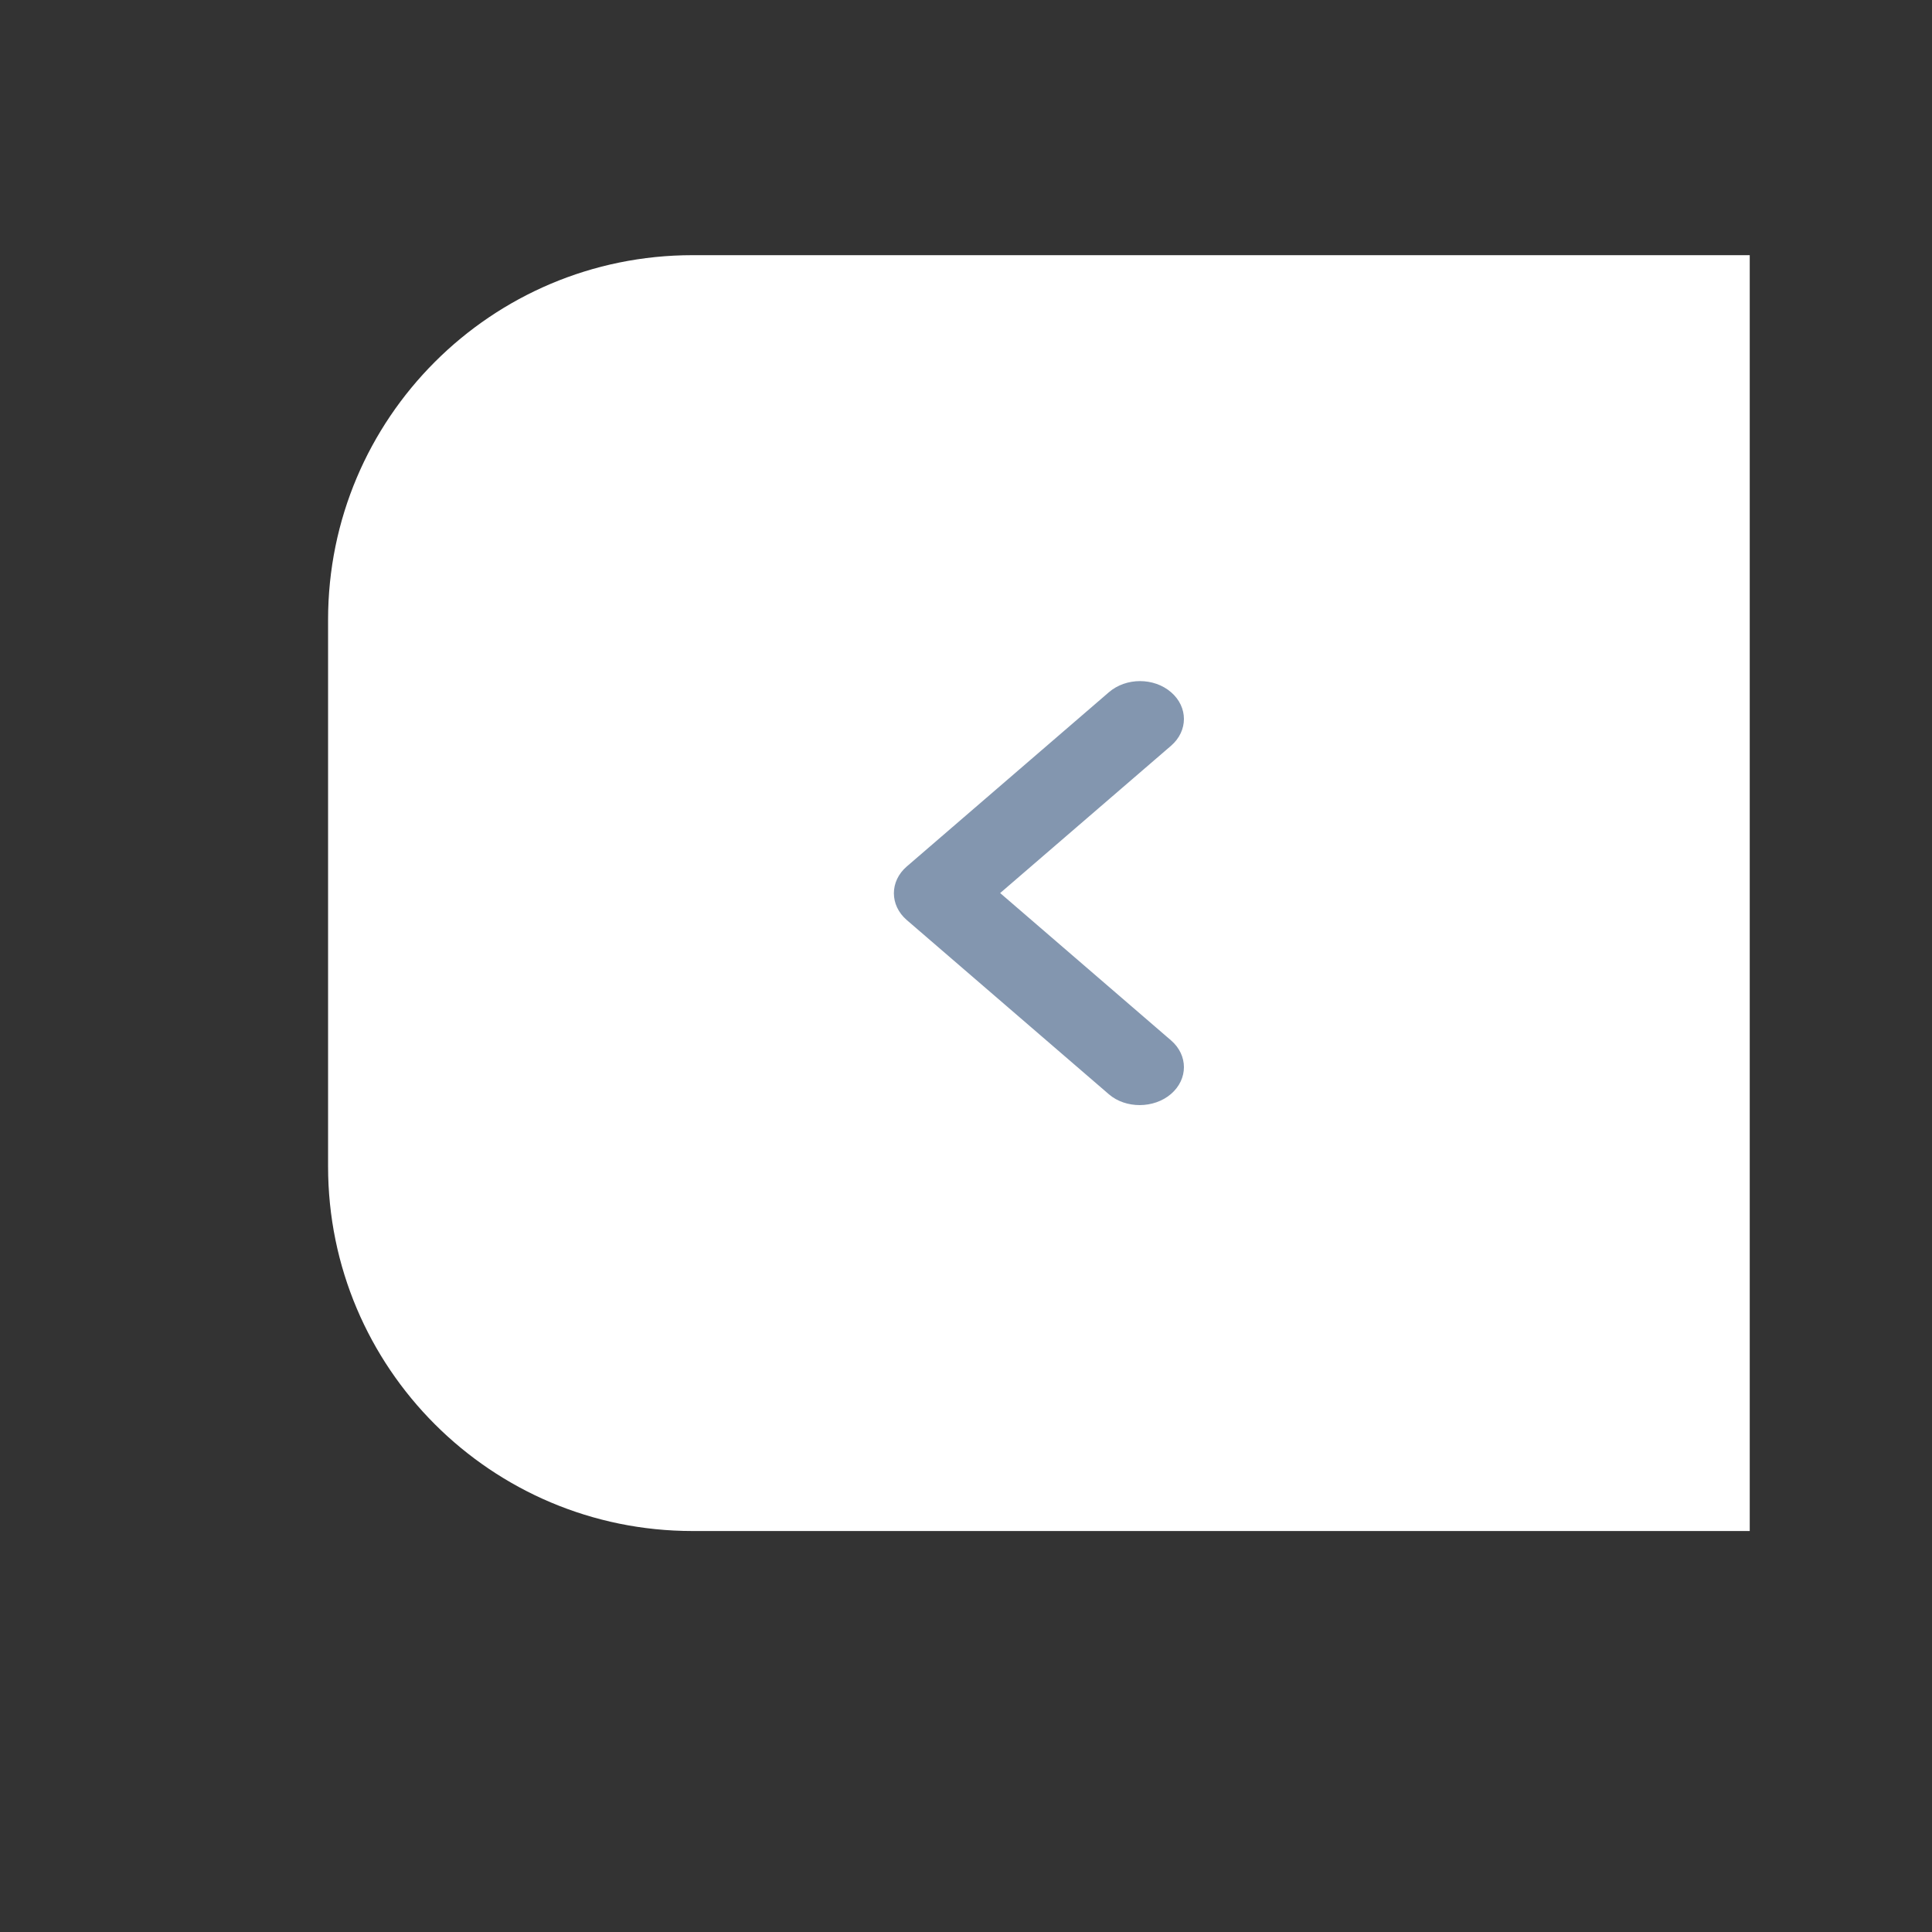 <svg width="53" height="53" viewBox="0 0 53 53" fill="none" xmlns="http://www.w3.org/2000/svg">
<rect x="0" y="0" width="53" height="53" fill="#333333" stroke="none"/>
<path d="M48 42L19 42C13.477 42 9 37.523 9 32L9 17C9 11.477 13.477 7 19 7L48 7L48 42Z" fill="white"/>
<path d="M32.125 30.01C32.596 29.603 32.596 28.947 32.125 28.541L27.437 24.499L32.125 20.458C32.596 20.051 32.596 19.395 32.125 18.989C31.654 18.583 30.893 18.583 30.421 18.989L24.875 23.77C24.404 24.176 24.404 24.833 24.875 25.239L30.421 30.02C30.881 30.416 31.654 30.416 32.125 30.01Z" fill="#8396AF"/>

</svg>
